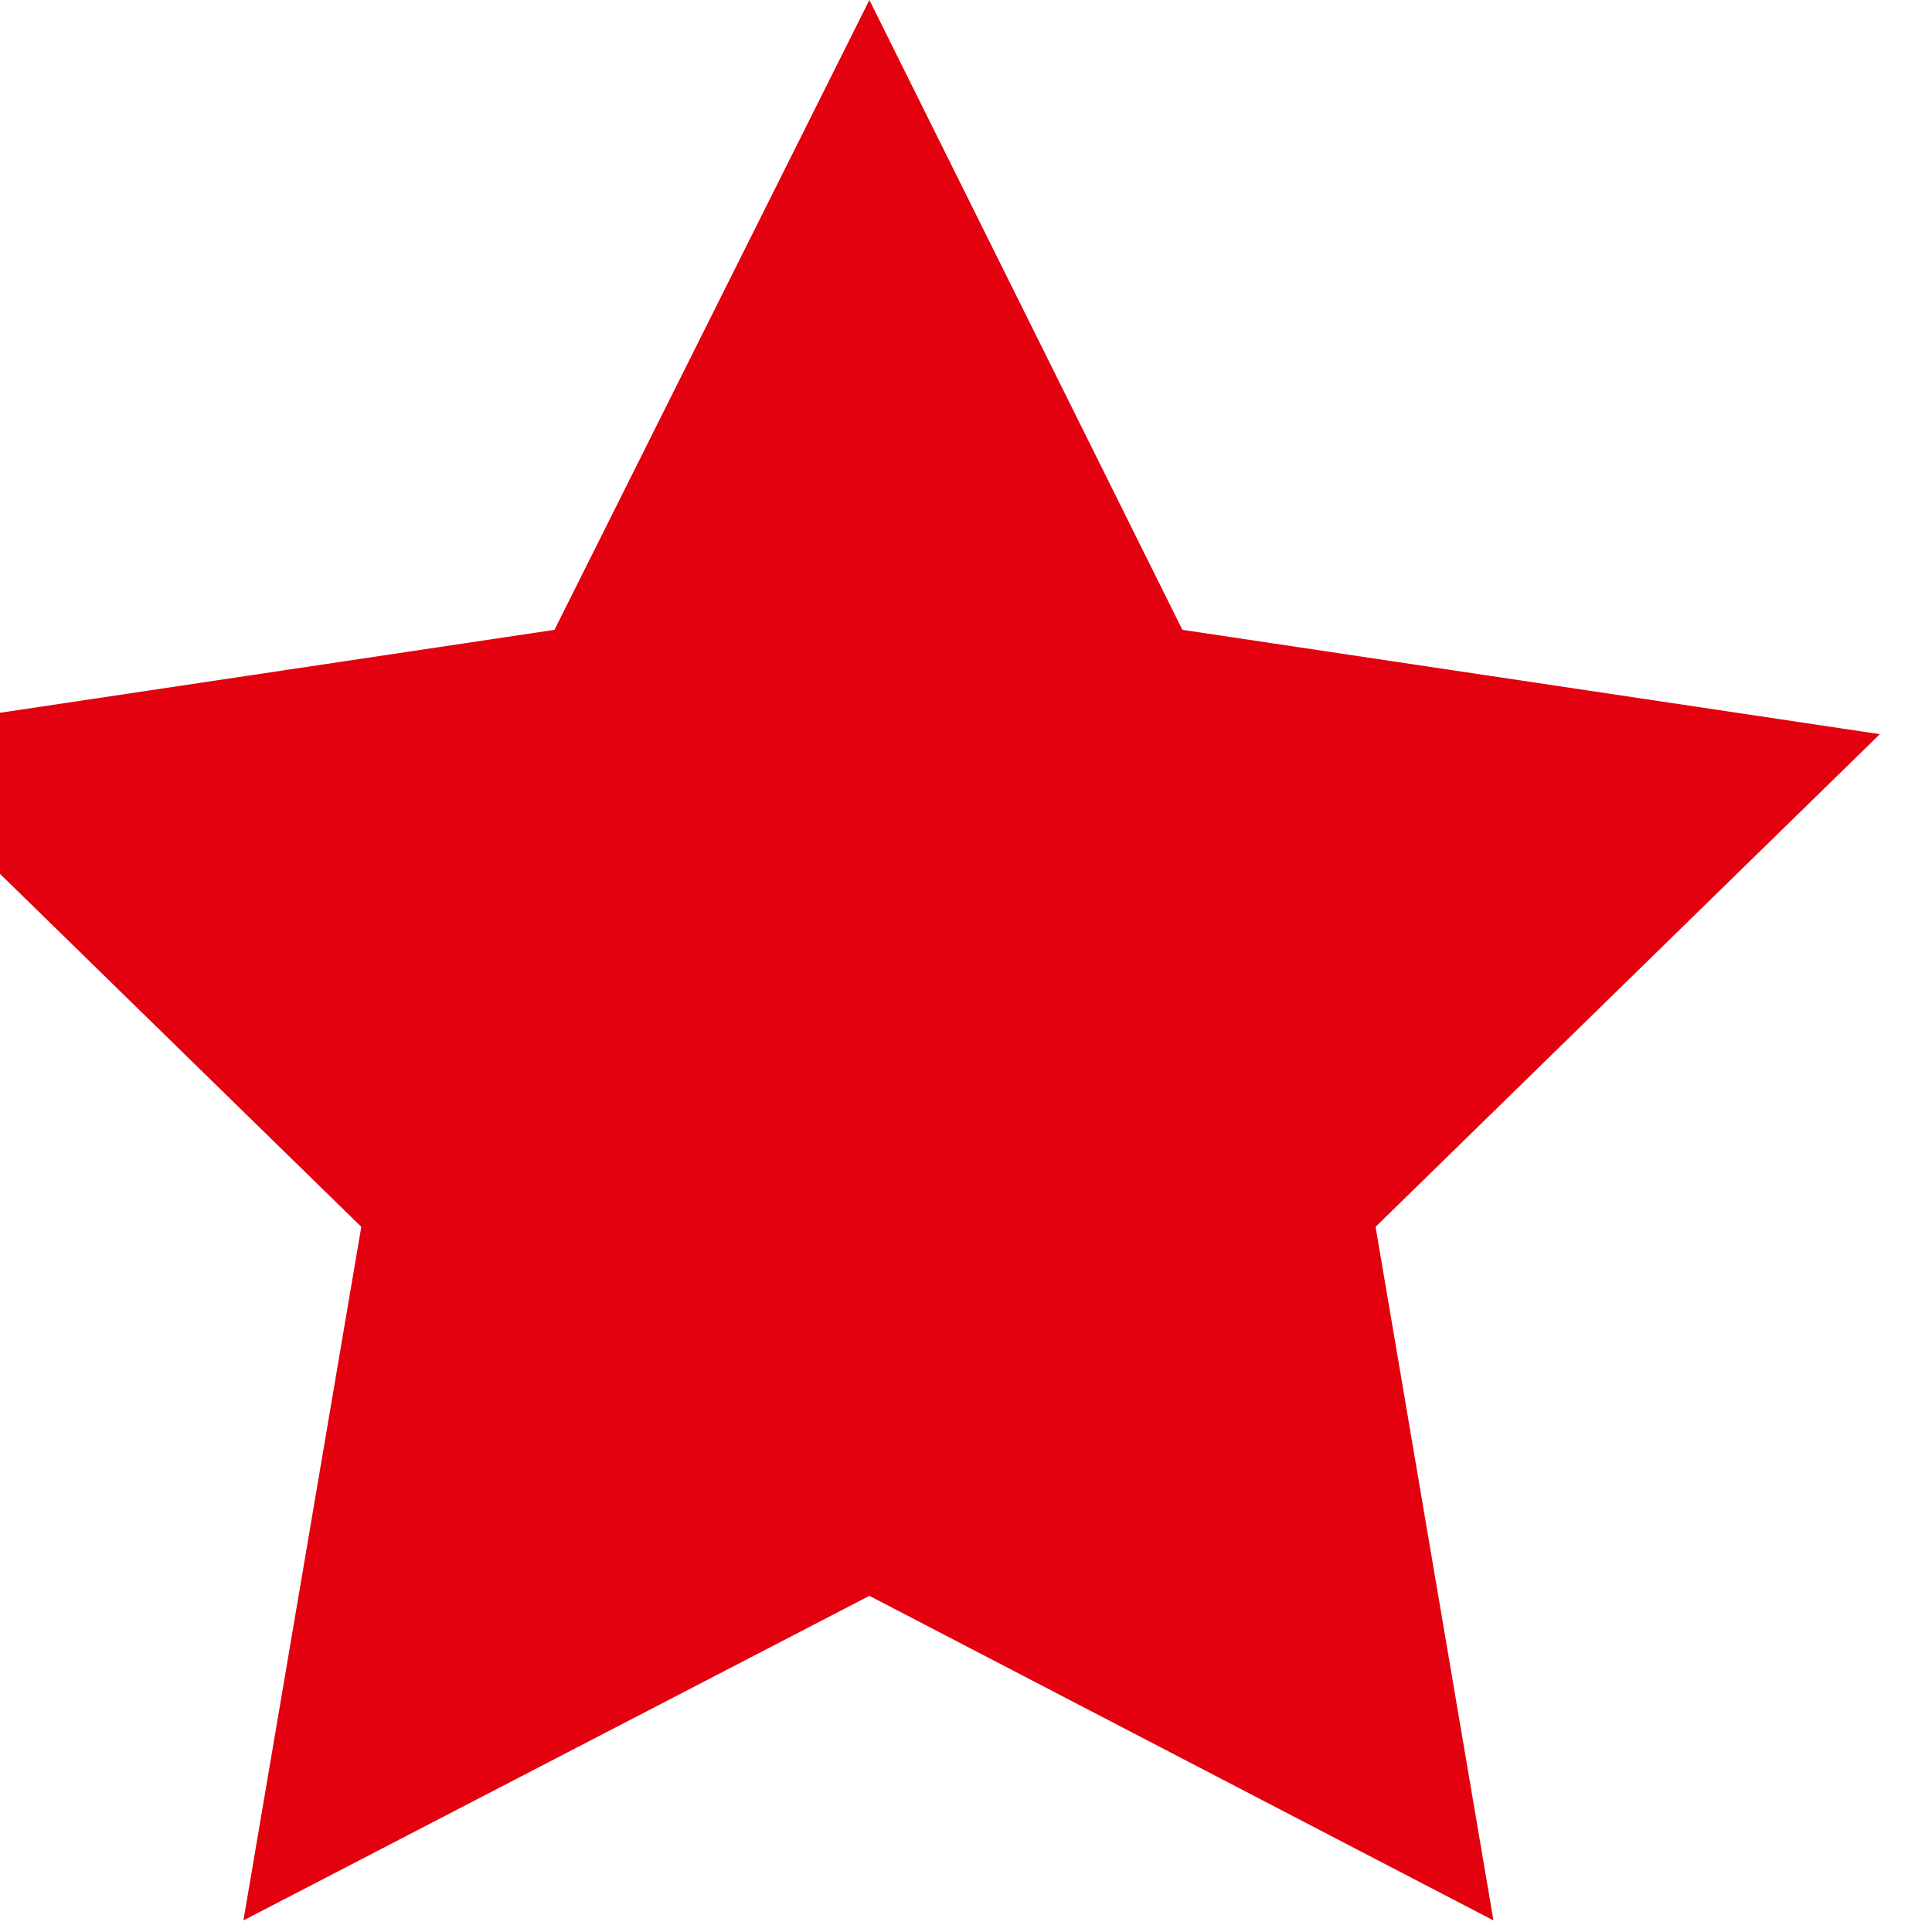 <svg width="10" height="10" viewBox="0 0 10 10" fill="none" xmlns="http://www.w3.org/2000/svg" xmlns:xlink="http://www.w3.org/1999/xlink">
	<desc>
			Created with Pixso.
	</desc>
	<defs/>
	<path id="Star 1" d="M4.5 0L2.87 3.26L-0.74 3.8L1.87 6.35L1.26 9.94L4.5 8.26L7.73 9.94L7.12 6.35L9.73 3.8L6.12 3.26L4.5 0Z" fill="#E3010F" fill-opacity="1" fill-rule="evenodd"/>
</svg>
